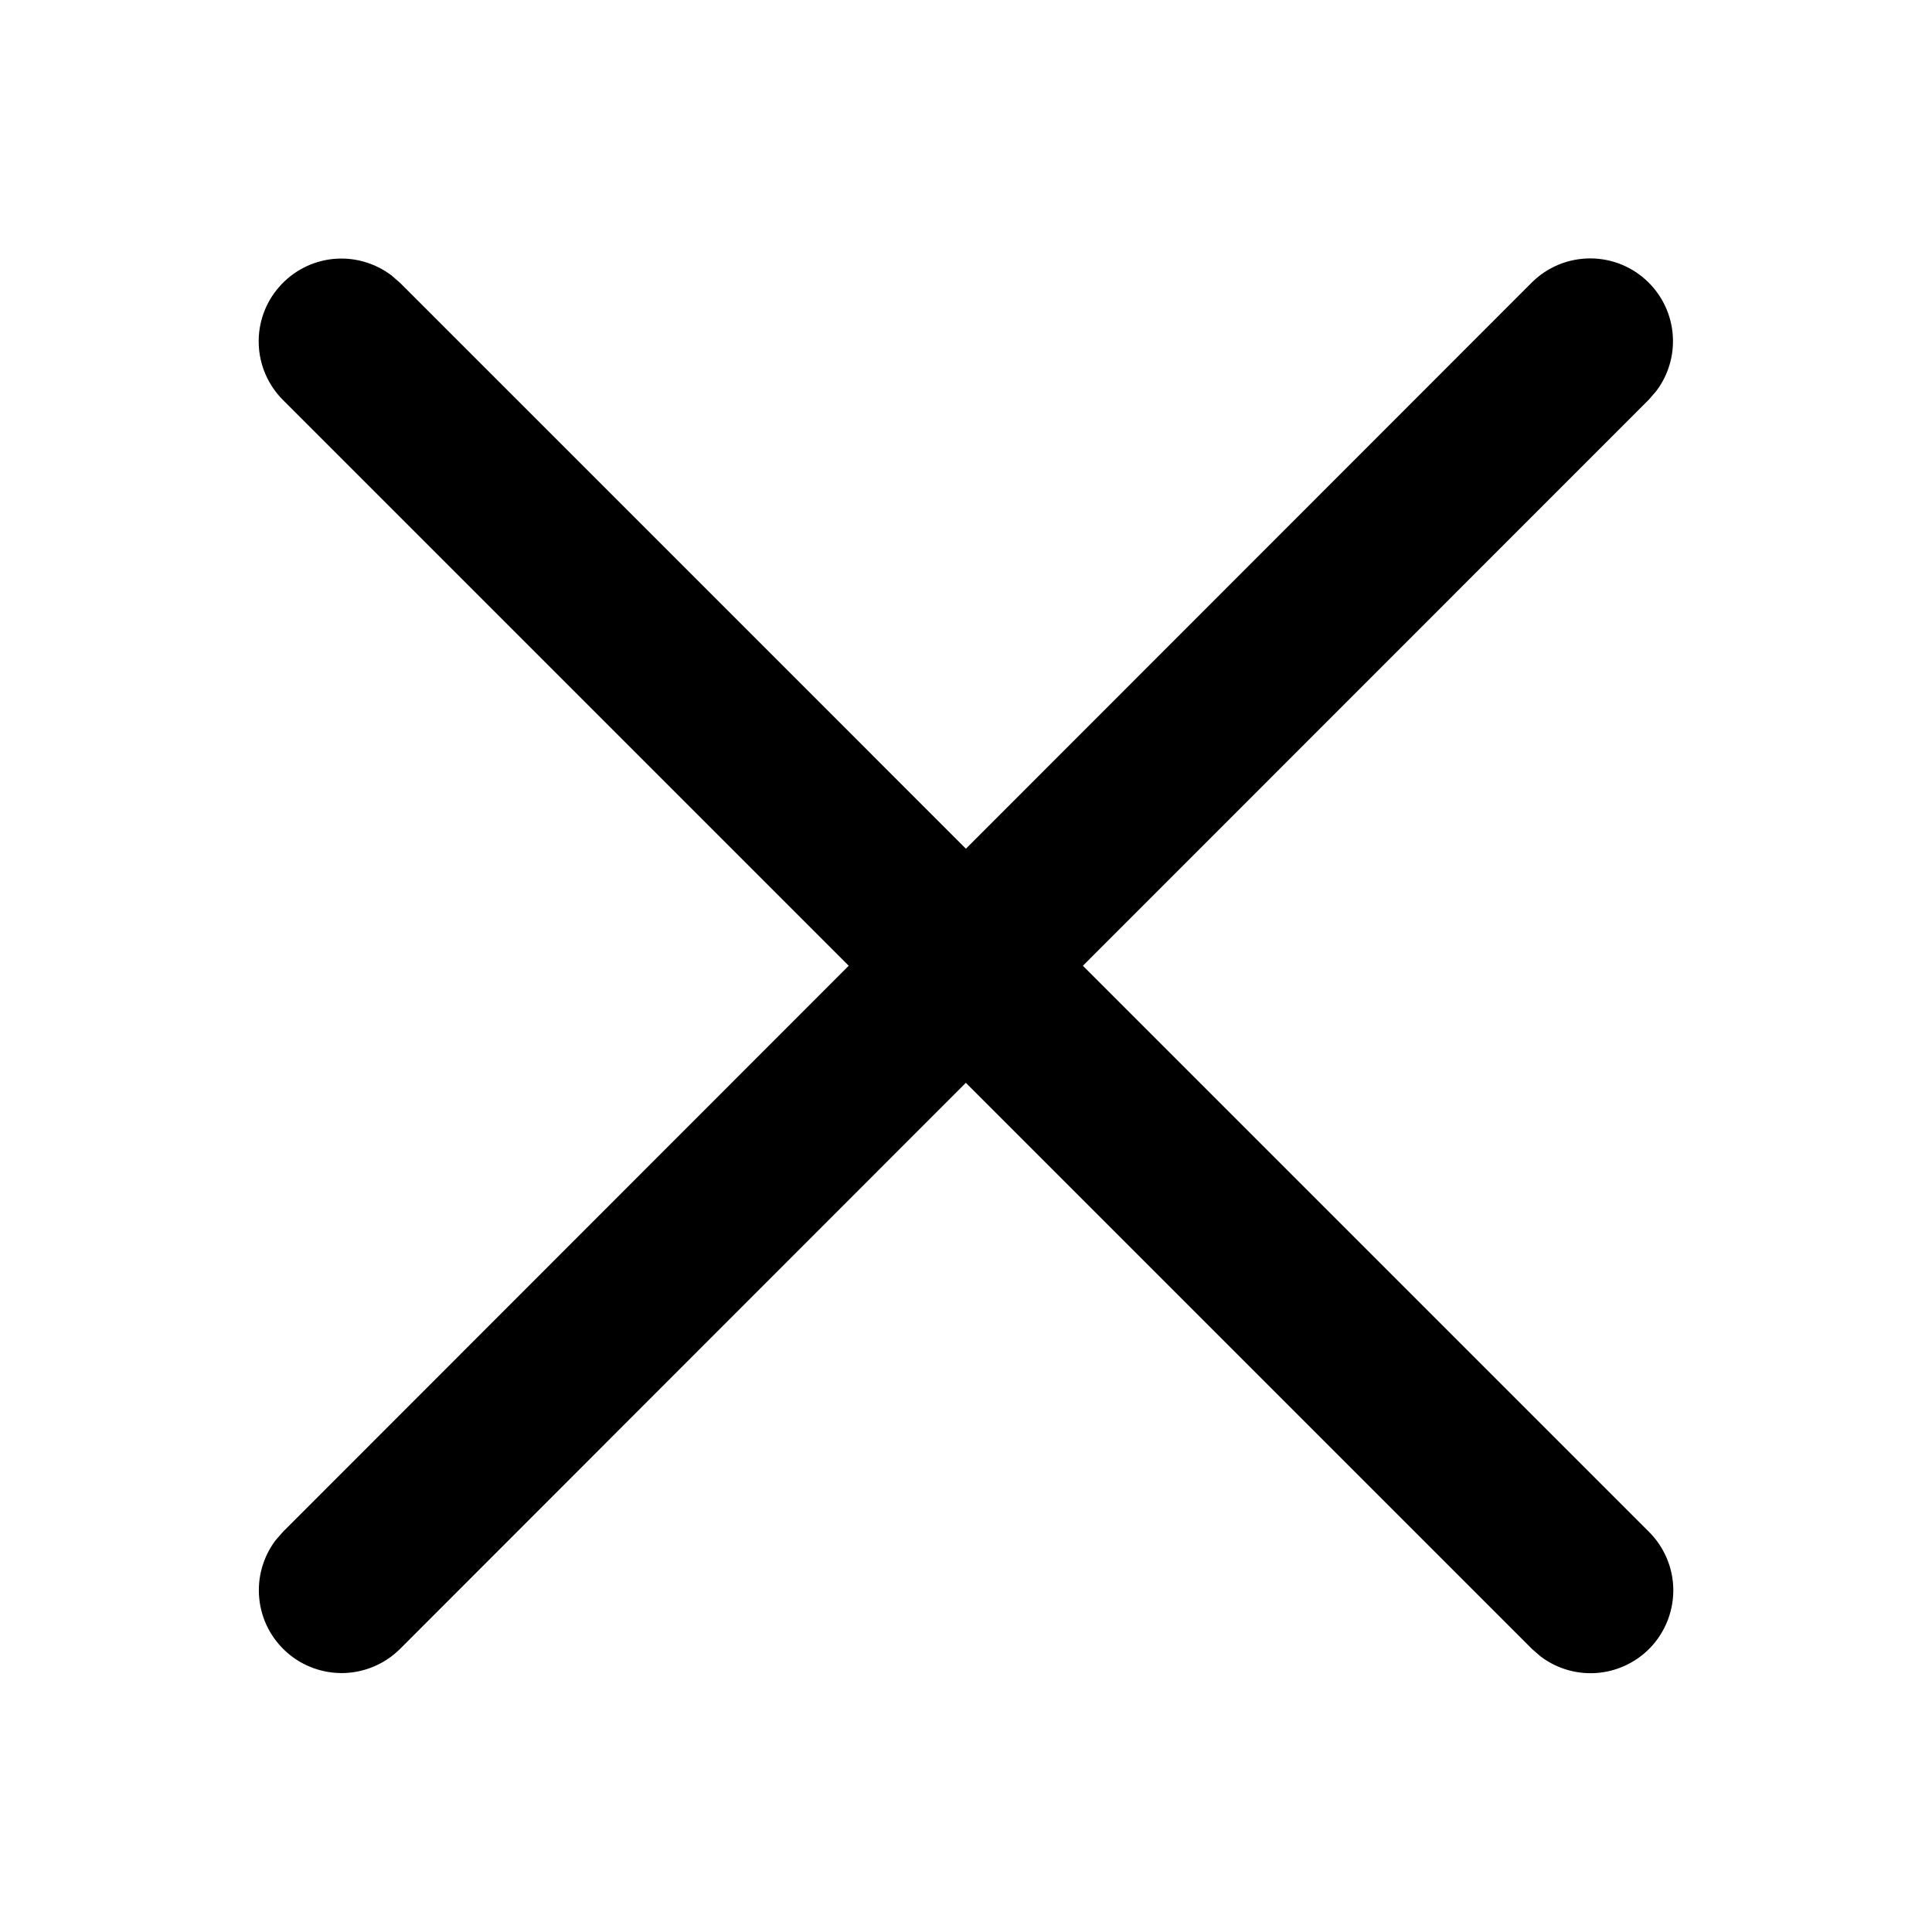 <svg width="24" height="24" viewBox="0 0 24 24" fill="none" xmlns="http://www.w3.org/2000/svg">
    <g clip-path="url(#clip0_328_42)">
        <path d="M20.481 3.511C20.657 3.687 20.763 3.92 20.78 4.168C20.797 4.416 20.724 4.662 20.573 4.86L20.481 4.966L13.452 11.997L20.485 19.03C20.669 19.214 20.777 19.461 20.786 19.722C20.794 19.982 20.704 20.236 20.533 20.433C20.362 20.629 20.122 20.753 19.863 20.78C19.604 20.806 19.344 20.734 19.137 20.576L19.031 20.484L11.998 13.451L4.97 20.483C4.785 20.667 4.538 20.774 4.278 20.783C4.017 20.791 3.763 20.701 3.567 20.529C3.371 20.358 3.247 20.119 3.221 19.86C3.194 19.601 3.267 19.341 3.424 19.133L3.516 19.028L10.543 11.997L3.514 4.968C3.33 4.783 3.223 4.536 3.214 4.276C3.205 4.015 3.295 3.761 3.467 3.565C3.638 3.368 3.877 3.244 4.137 3.217C4.396 3.191 4.655 3.264 4.863 3.421L4.969 3.513L11.999 10.543L19.027 3.511C19.22 3.318 19.481 3.21 19.754 3.21C20.027 3.21 20.288 3.318 20.481 3.511Z" fill="black"/>
    </g>
    <defs>
        <clipPath id="clip0_328_42">
            <rect width="24" height="24" fill="white"/>
        </clipPath>
    </defs>
</svg>

